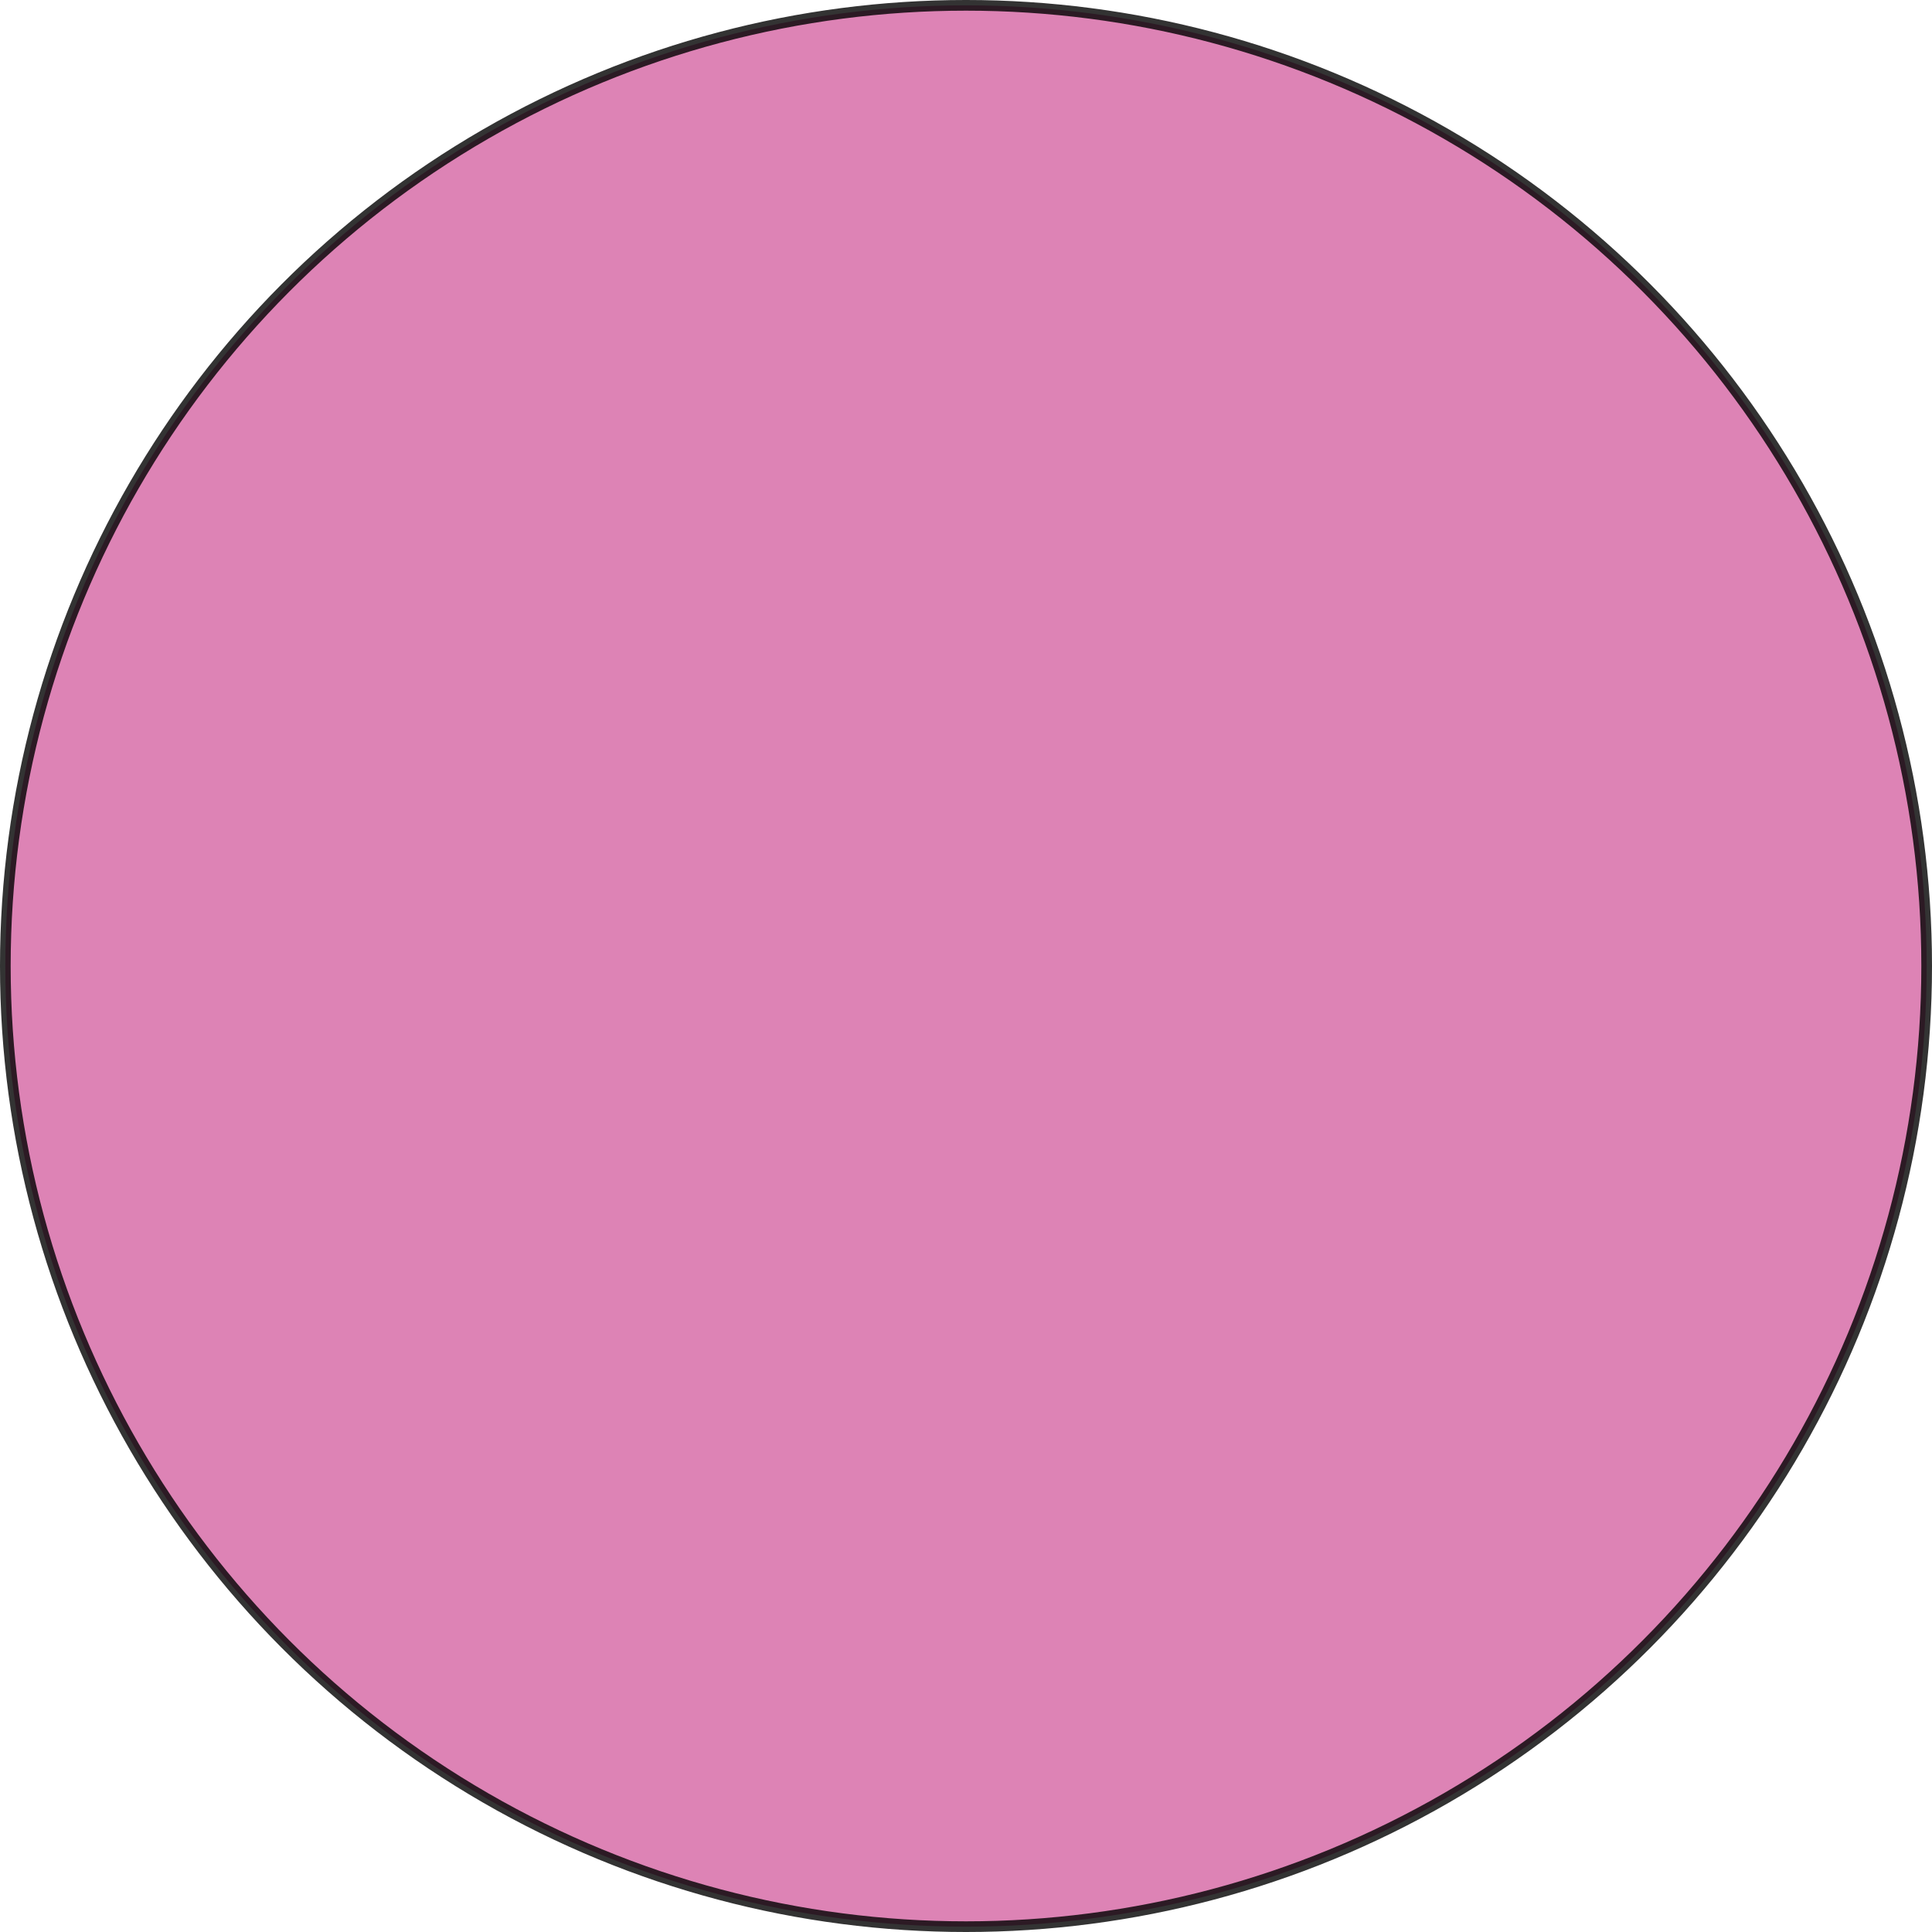 <?xml version="1.0" encoding="utf-8"?>
<!-- Generator: Adobe Illustrator 24.3.0, SVG Export Plug-In . SVG Version: 6.00 Build 0)  -->
<svg version="1.1" id="Layer_1" xmlns="http://www.w3.org/2000/svg" xmlns:xlink="http://www.w3.org/1999/xlink" x="0px" y="0px"
	 width="181px" height="181px" viewBox="0 0 181 181" enable-background="new 0 0 181 181" xml:space="preserve">
<circle opacity="0.8" fill="#D464A3" stroke="#000000" stroke-miterlimit="10" cx="90.5" cy="90.5" r="90"/>
</svg>
